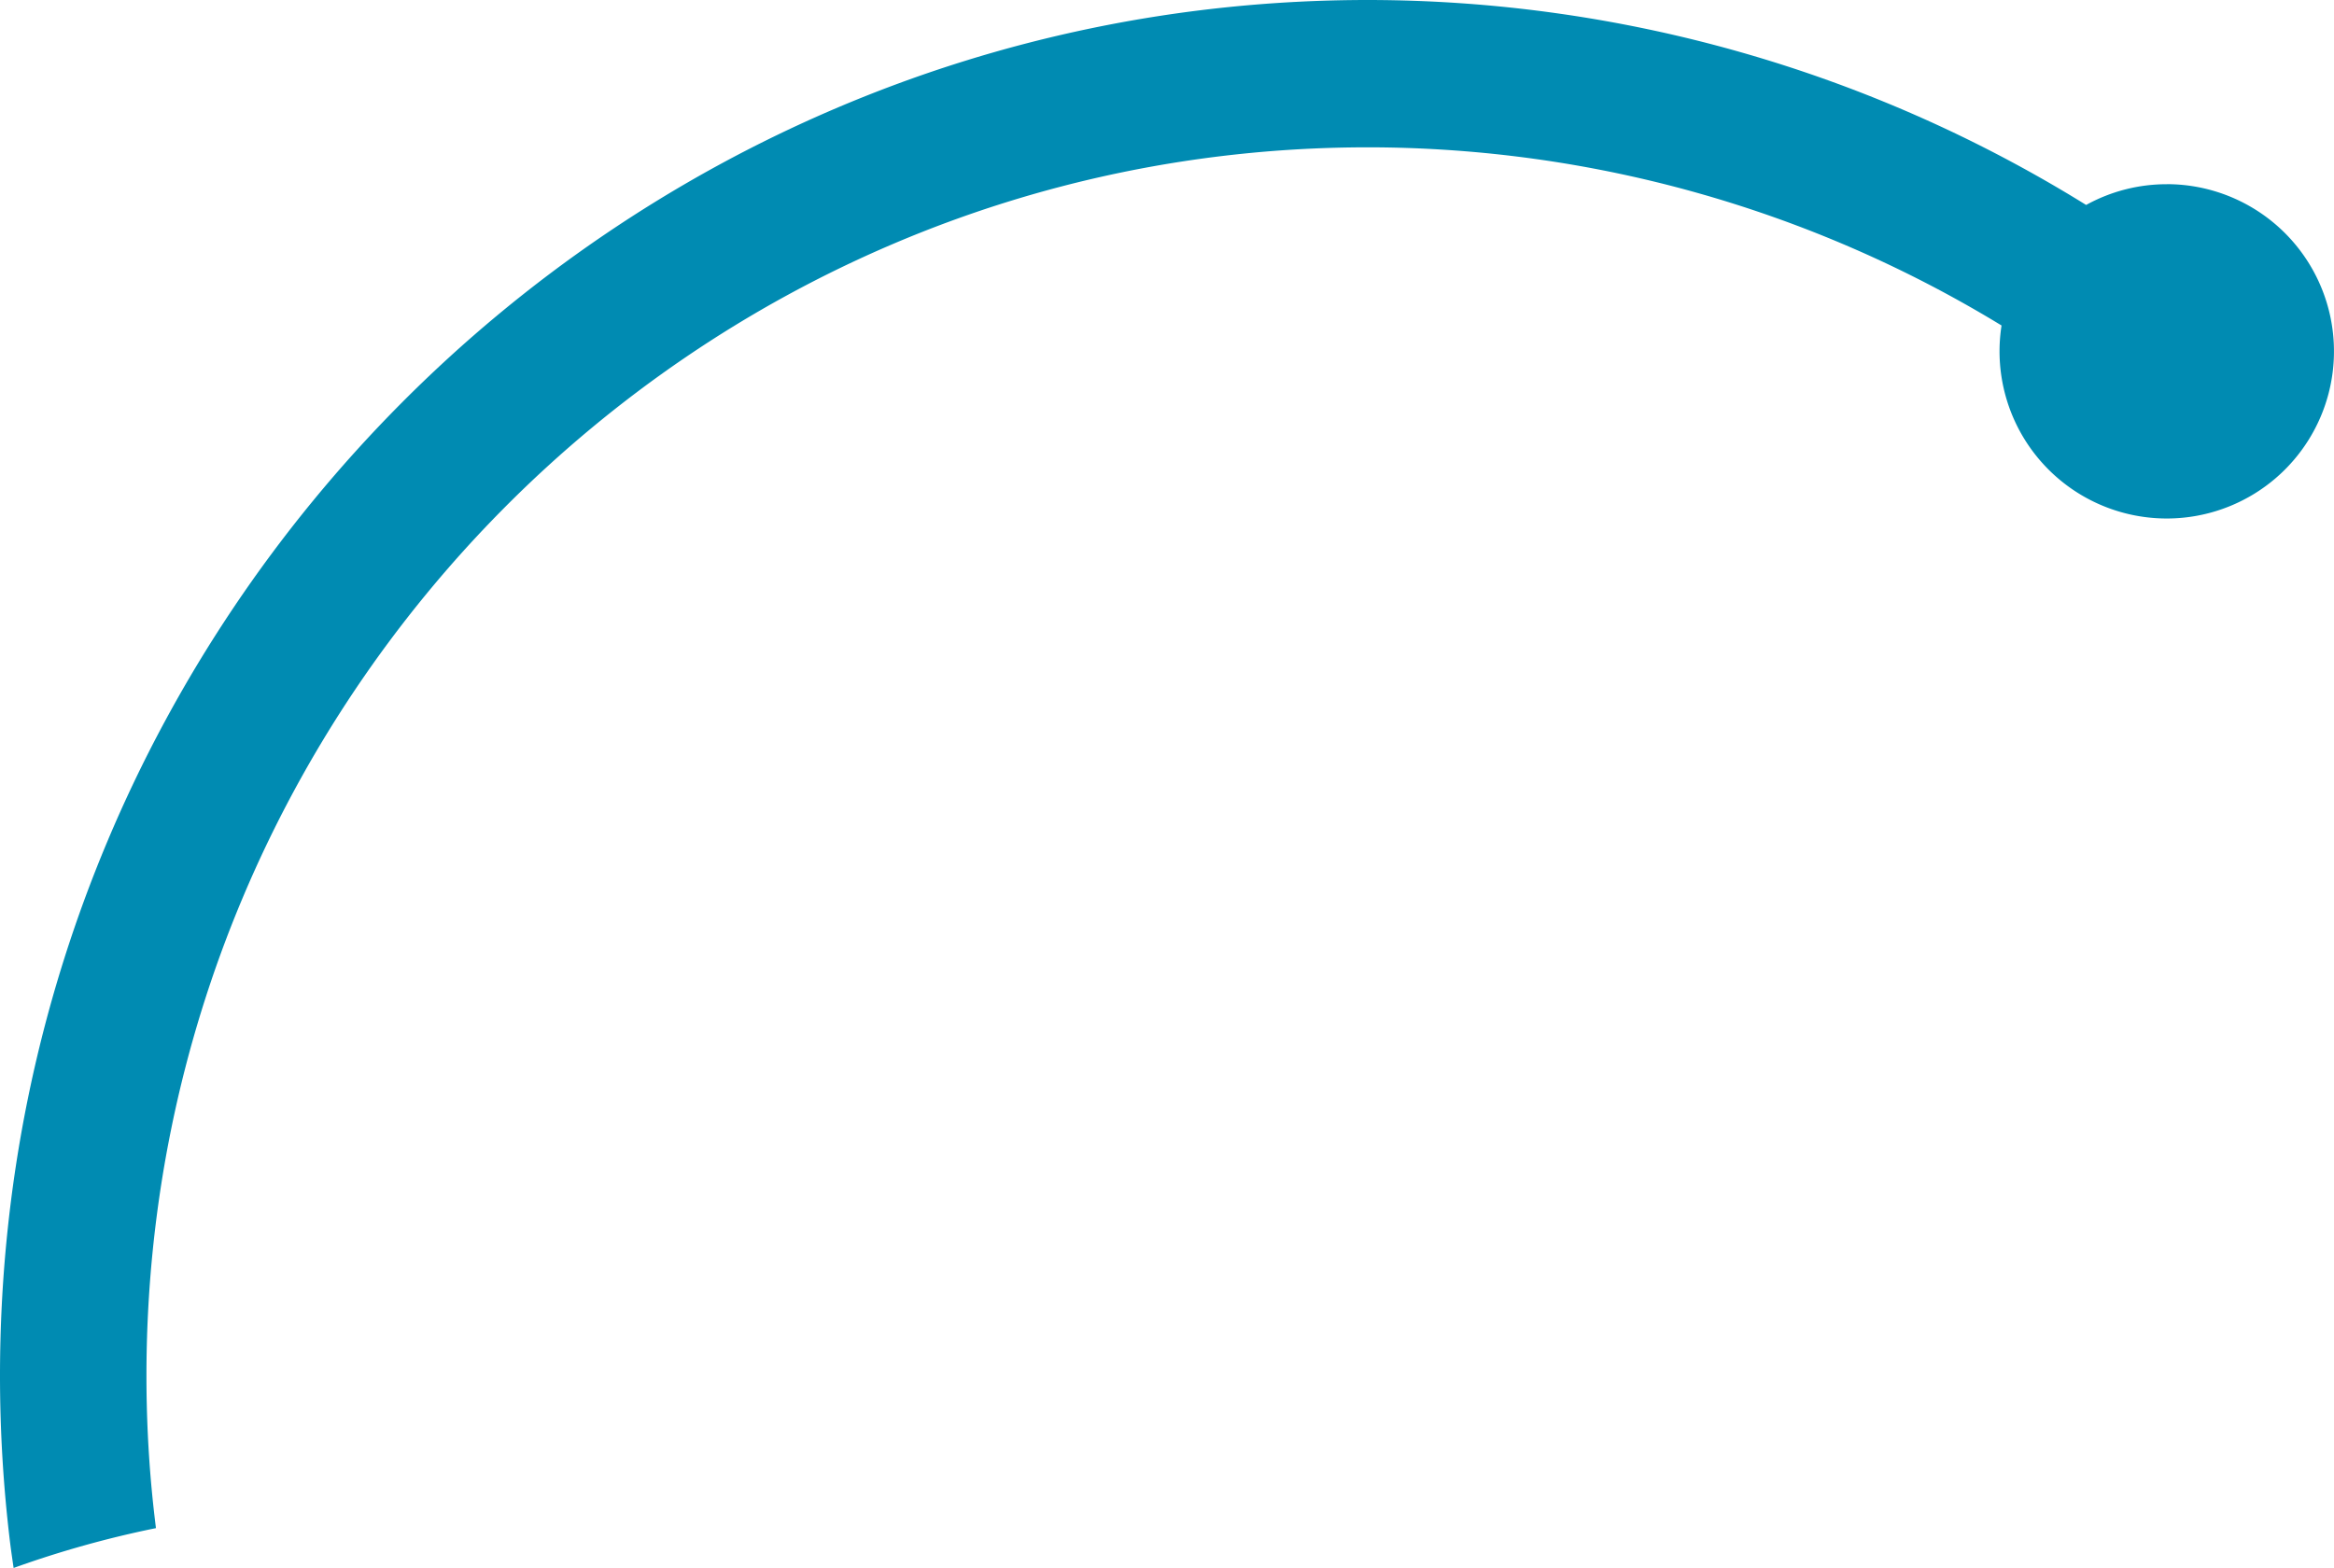 <svg id="Ptimeline" xmlns="http://www.w3.org/2000/svg" xmlns:xlink="http://www.w3.org/1999/xlink" width="130.955" height="88" viewBox="0 0 130.955 88">
  <defs>
    <clipPath id="clip-path">
      <rect id="Rectangle_5" data-name="Rectangle 5" width="130.955" height="88" fill="#008bb2"/>
    </clipPath>
  </defs>
  <g id="Group_13" data-name="Group 13" clip-path="url(#clip-path)">
    <path id="Path_35" data-name="Path 35" d="M121.574,10.339a9.338,9.338,0,0,0-4.526,1.164A76.533,76.533,0,0,0,76.749,0C34.429,0,0,34.636,0,77.209A77.763,77.763,0,0,0,.564,86.56c.059.482.131.96.2,1.439A57.5,57.5,0,0,1,8.75,85.764c-.087-.7-.167-1.406-.233-2.114q-.3-3.181-.3-6.44c0-38.015,30.742-68.942,68.53-68.942a68.338,68.338,0,0,1,35.555,10,9.382,9.382,0,1,0,9.27-7.932" fill="#008bb2"/>
  </g>
</svg>

